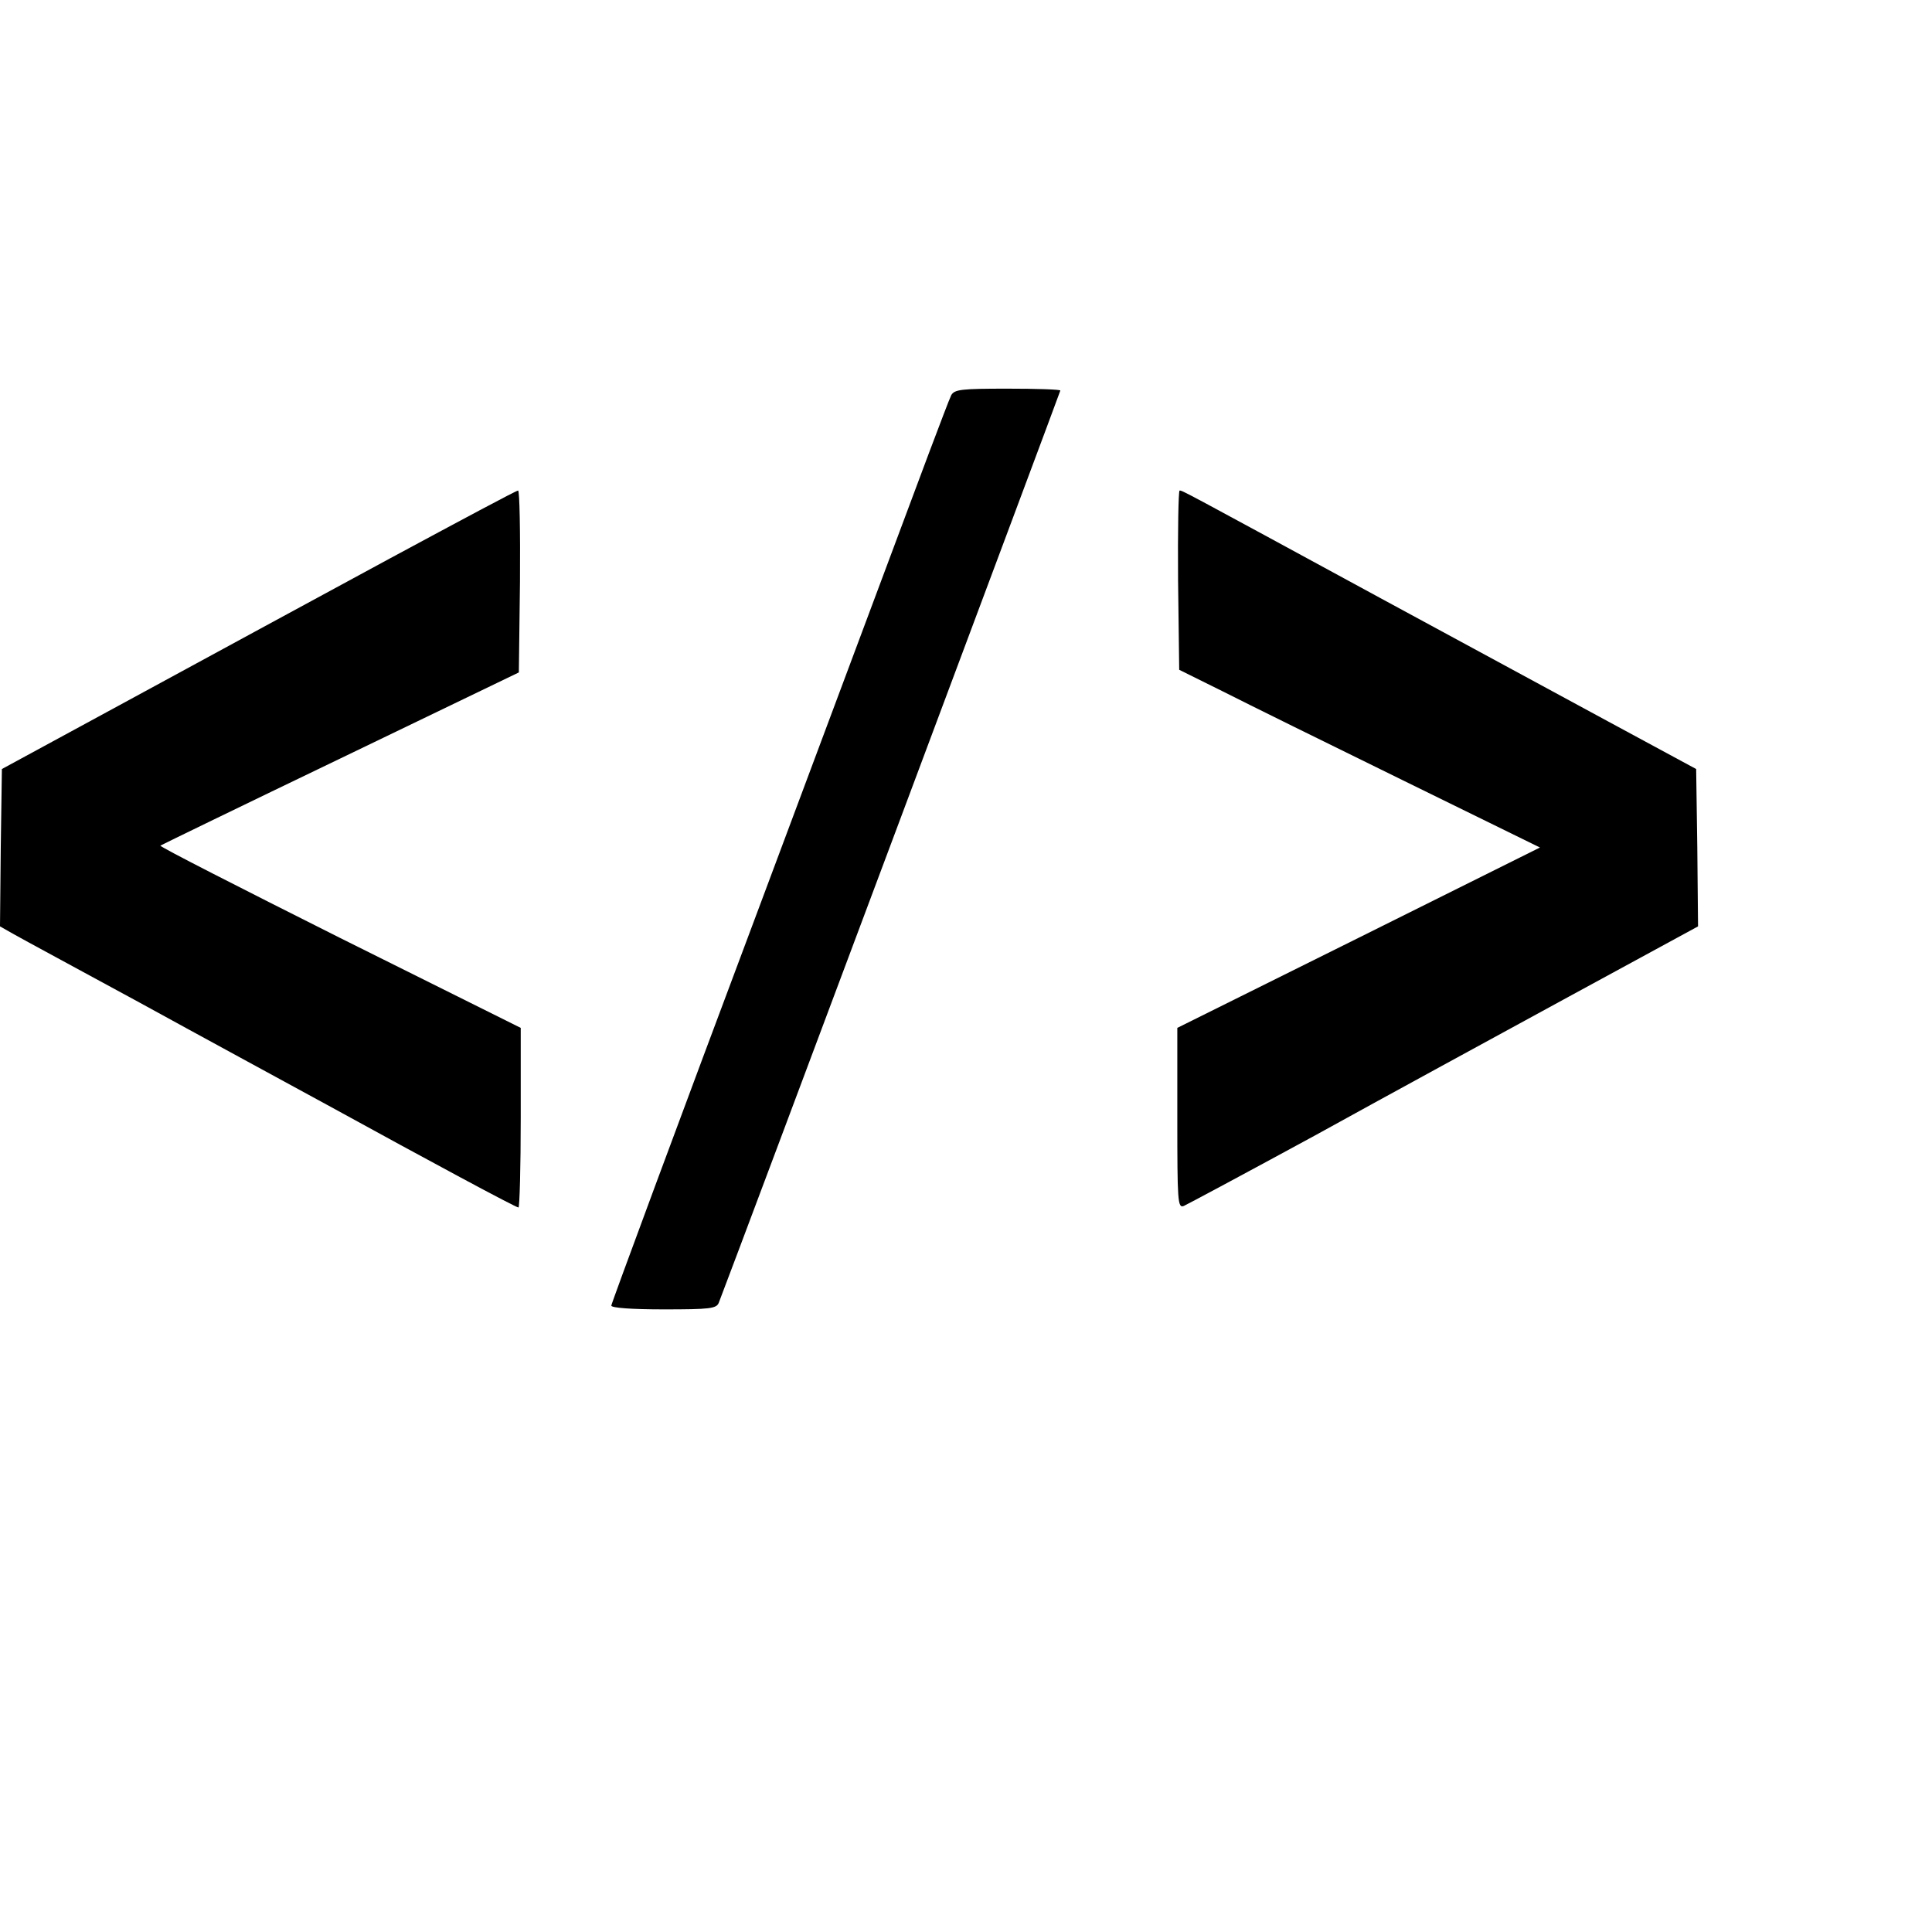 <?xml version="1.0" standalone="no"?>
<!DOCTYPE svg PUBLIC "-//W3C//DTD SVG 20010904//EN"
 "http://www.w3.org/TR/2001/REC-SVG-20010904/DTD/svg10.dtd">
<svg version="1.0" xmlns="http://www.w3.org/2000/svg"
 width="512pt" height="512pt" viewBox="0 0 512 512"
 preserveAspectRatio="xMidYMid meet">
<g transform="translate(0,512) scale(0.1,-0.1)"
fill="#000000" stroke="none">
<path d="M2521 4073 c-5 -10 -31 -79 -59 -153 -28 -74 -228 -611 -446 -1193
-218 -581 -396 -1062 -396 -1067 0 -6 54 -10 139 -10 123 0 140 2 146 18 45
116 905 2414 905 2417 0 3 -63 5 -140 5 -122 0 -140 -2 -149 -17z"/>
<path d="M1035 3641 c-181 -98 -487 -264 -680 -369 l-350 -190 -3 -208 -2
-209 37 -21 c21 -12 171 -93 333 -181 162 -89 385 -210 495 -270 275 -151 502
-273 509 -273 3 0 6 107 6 238 l0 238 -480 239 c-263 132 -477 241 -475 244 3
2 217 106 477 231 l473 228 3 241 c1 133 -1 241 -5 241 -5 0 -156 -81 -338
-179z"/>
<path d="M3122 3583 l3 -238 115 -57 c63 -32 278 -138 478 -236 l363 -178
-480 -239 -481 -239 0 -239 c0 -221 1 -239 17 -233 9 4 166 88 348 187 181
100 484 265 673 368 l342 186 -2 209 -3 208 -235 127 c-129 70 -399 216 -600
325 -532 289 -526 286 -534 286 -3 0 -5 -107 -4 -237z"/>
</g>
</svg>
